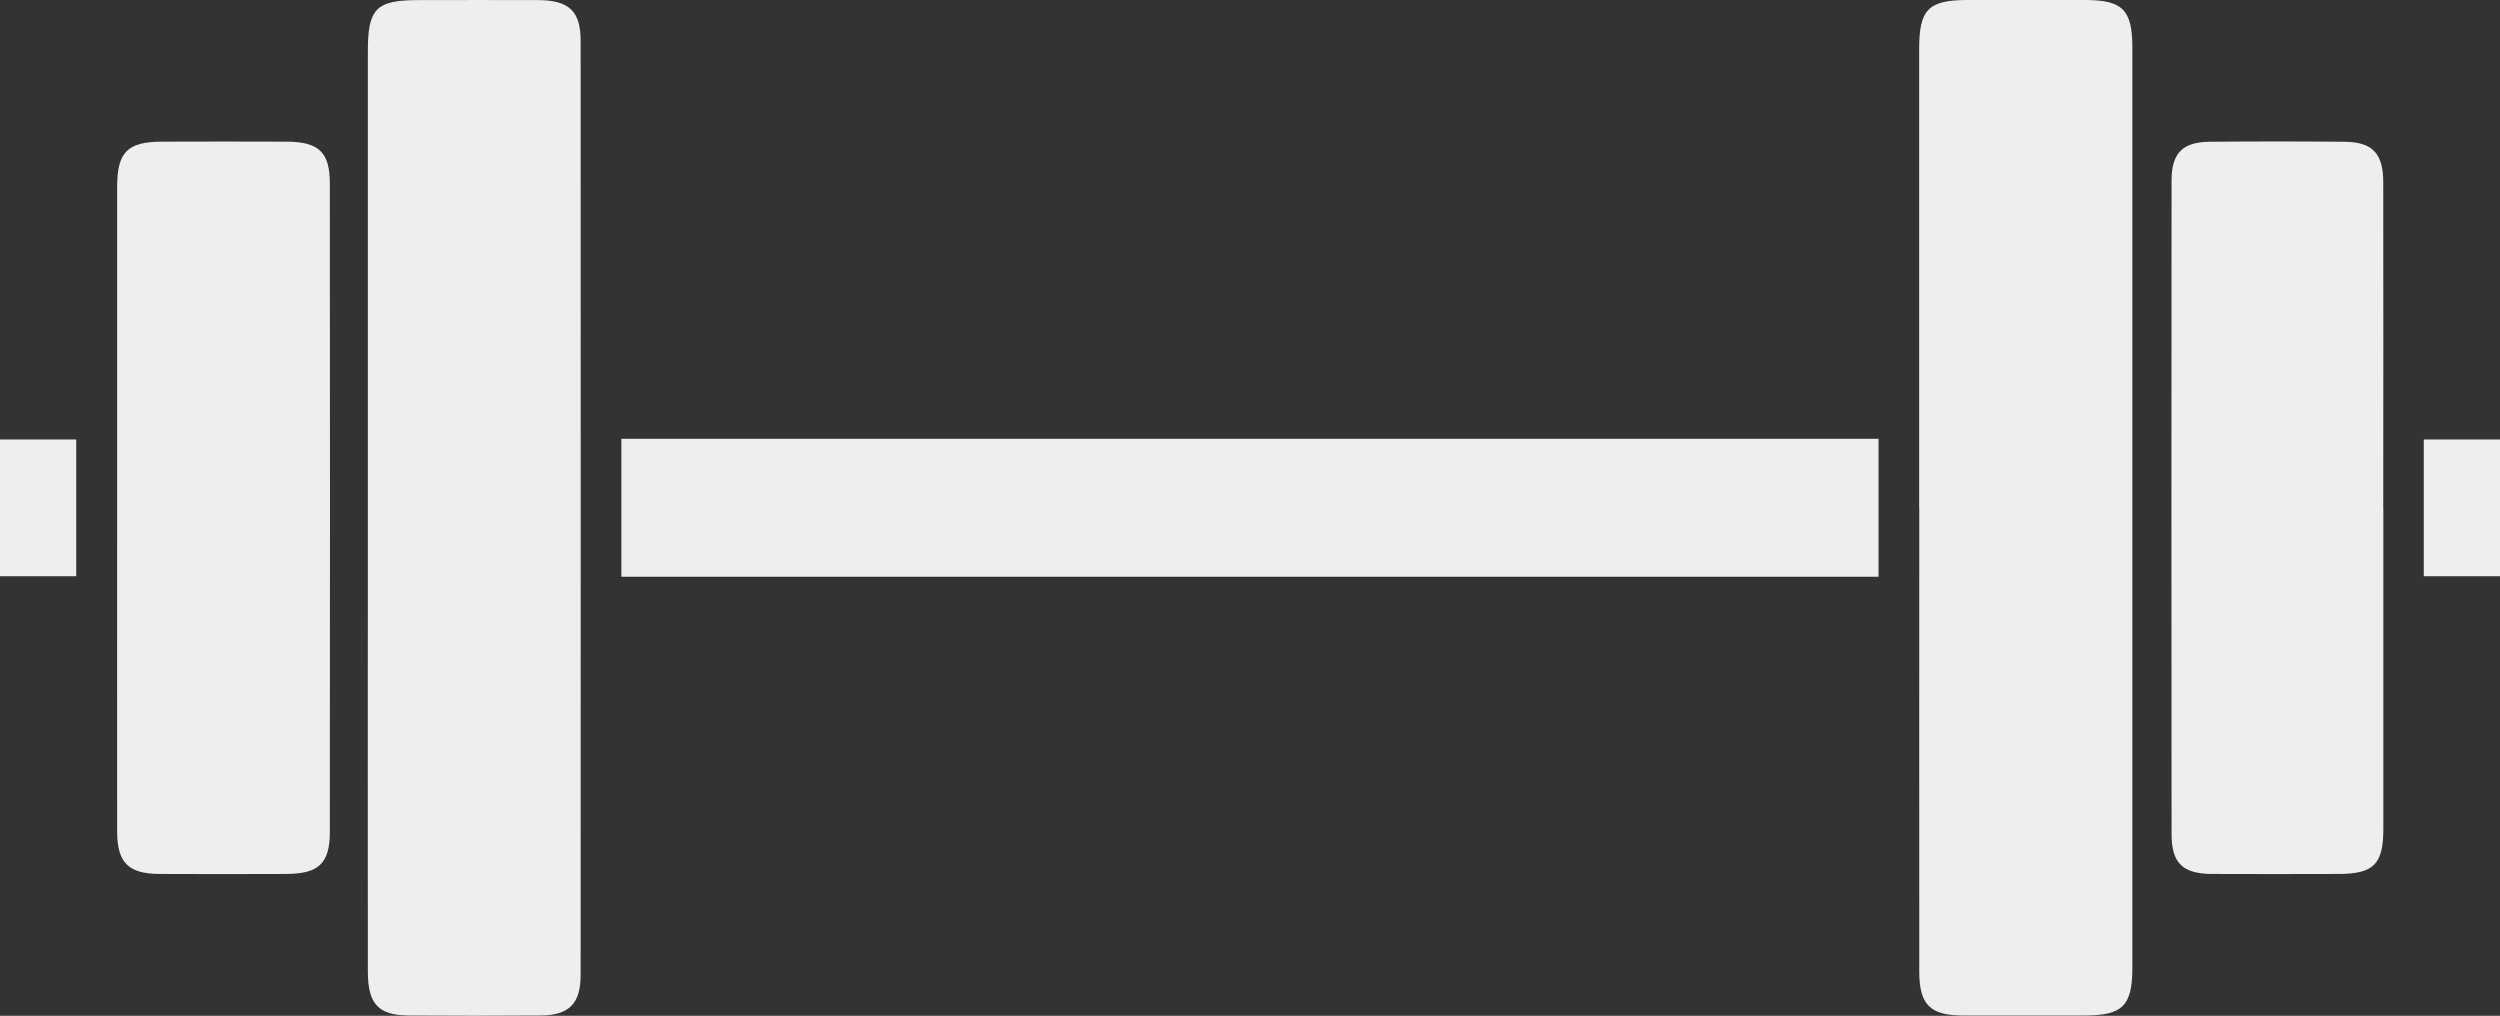 <?xml version="1.0" encoding="UTF-8"?>
<svg id="Layer_2" data-name="Layer 2" xmlns="http://www.w3.org/2000/svg" viewBox="0 0 249.9 101.54">
  <rect x="0" y="0" width="249.9" height="101.54" fill="#333333" stroke="none"/>
  <defs>
    <style>
      .cls-1 {
        fill: #eee;
      }
    </style>
  </defs>
  <g id="Layer_1-2" data-name="Layer 1">
    <g>
      <path class="cls-1" d="m0,43.93h7.62v13.67H0v-13.67Z"/>
      <path class="cls-1" d="m249.9,57.6h-7.62v-13.67h7.62v13.67Z"/>
      <path class="cls-1" d="m191.84,50.77c0-15.29,0-30.58,0-45.87,0-3.97.91-4.89,4.84-4.9,3.9,0,7.81,0,11.71,0,3.78,0,4.76.96,4.76,4.76,0,20.17,0,40.34,0,60.5,0,10.49,0,20.98,0,31.47,0,3.81-.97,4.77-4.74,4.78-4.07,0-8.13.01-12.2,0-3.29-.01-4.36-1.09-4.36-4.4-.01-15.45,0-30.9,0-46.35Z"/>
      <path class="cls-1" d="m36.77,50.51c0-15.12,0-30.25,0-45.37,0-4.31.82-5.13,5.11-5.13,3.98,0,7.97-.02,11.95,0,3.04.02,4.21,1.11,4.21,4.05.01,31.14.01,62.28,0,93.42,0,2.85-1.17,4.01-3.99,4.03-4.39.03-8.78.03-13.17,0-3.06-.02-4.11-1.13-4.11-4.42-.02-13.42,0-26.83,0-40.25,0-2.11,0-4.23,0-6.34Z"/>
      <path class="cls-1" d="m62.11,43.86h125.67v13.79H62.11v-13.79Z"/>
      <path class="cls-1" d="m11.71,50.64c0-10.65,0-21.3,0-31.95,0-3.48,1.03-4.52,4.46-4.53,4.15-.01,8.29-.02,12.44,0,3.23.01,4.36,1.02,4.36,4.16.02,21.62.02,43.25,0,64.87,0,3.13-1.14,4.16-4.36,4.17-4.23.02-8.45.02-12.68,0-3.11-.02-4.22-1.13-4.22-4.28-.01-10.81,0-21.62,0-32.44Z"/>
      <path class="cls-1" d="m238.24,50.91c0,10.65,0,21.3,0,31.95,0,3.53-.97,4.49-4.46,4.5-4.23.01-8.46.02-12.68,0-2.91-.02-4.02-1.07-4.03-3.94-.02-21.79-.02-43.58,0-65.37,0-2.76,1.11-3.86,3.83-3.88,4.47-.04,8.94-.04,13.42,0,2.82.02,3.91,1.14,3.91,4.06.02,10.89,0,21.79,0,32.68Z"/>
    </g>
  </g>
</svg>